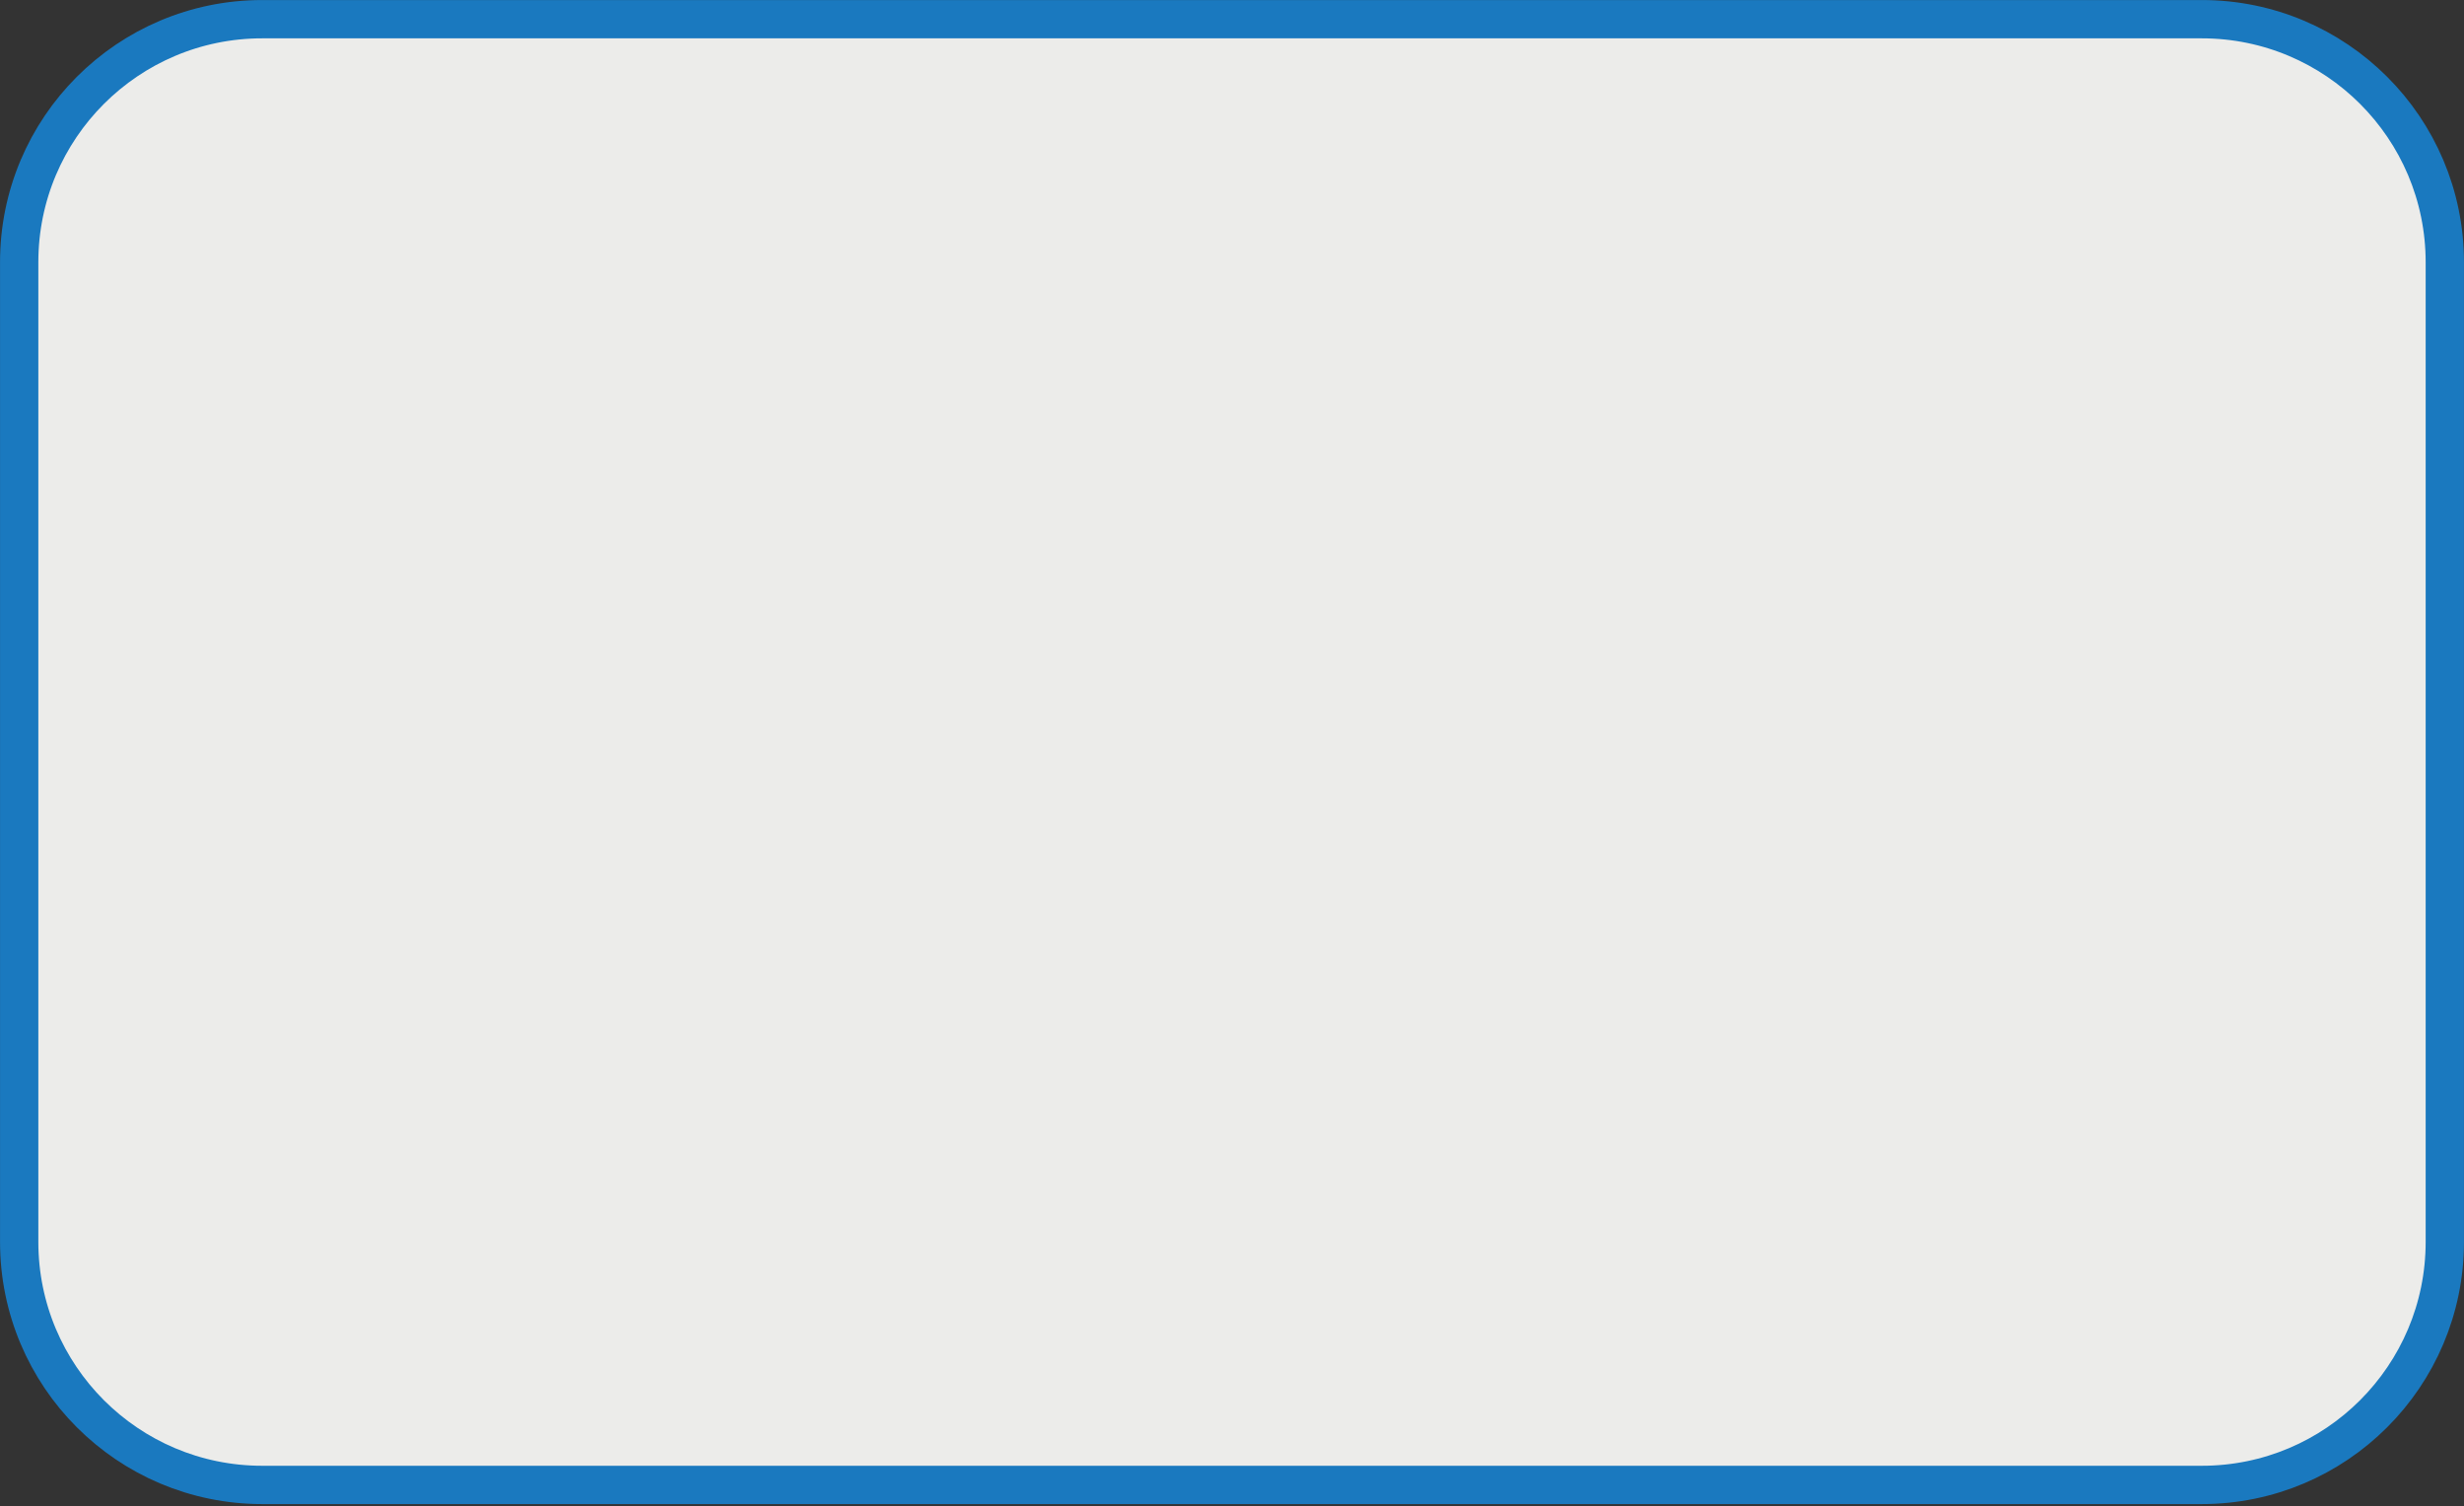 <svg width="386" height="236" viewBox="0 0 386 236" fill="none" xmlns="http://www.w3.org/2000/svg">
<rect x="0" y="0" width="386" height="236" fill="#333333" stroke="none"/>
<path d="M344.924 3.006H41.077C20.05 3.006 3.006 20.05 3.006 41.077V194.55C3.006 215.576 20.05 232.621 41.077 232.621H344.924C365.949 232.621 382.994 215.576 382.994 194.55V41.077C382.994 20.05 365.949 3.006 344.924 3.006Z" fill="#ECECEA" stroke="#1A79BF" stroke-width="6"/>
</svg>
